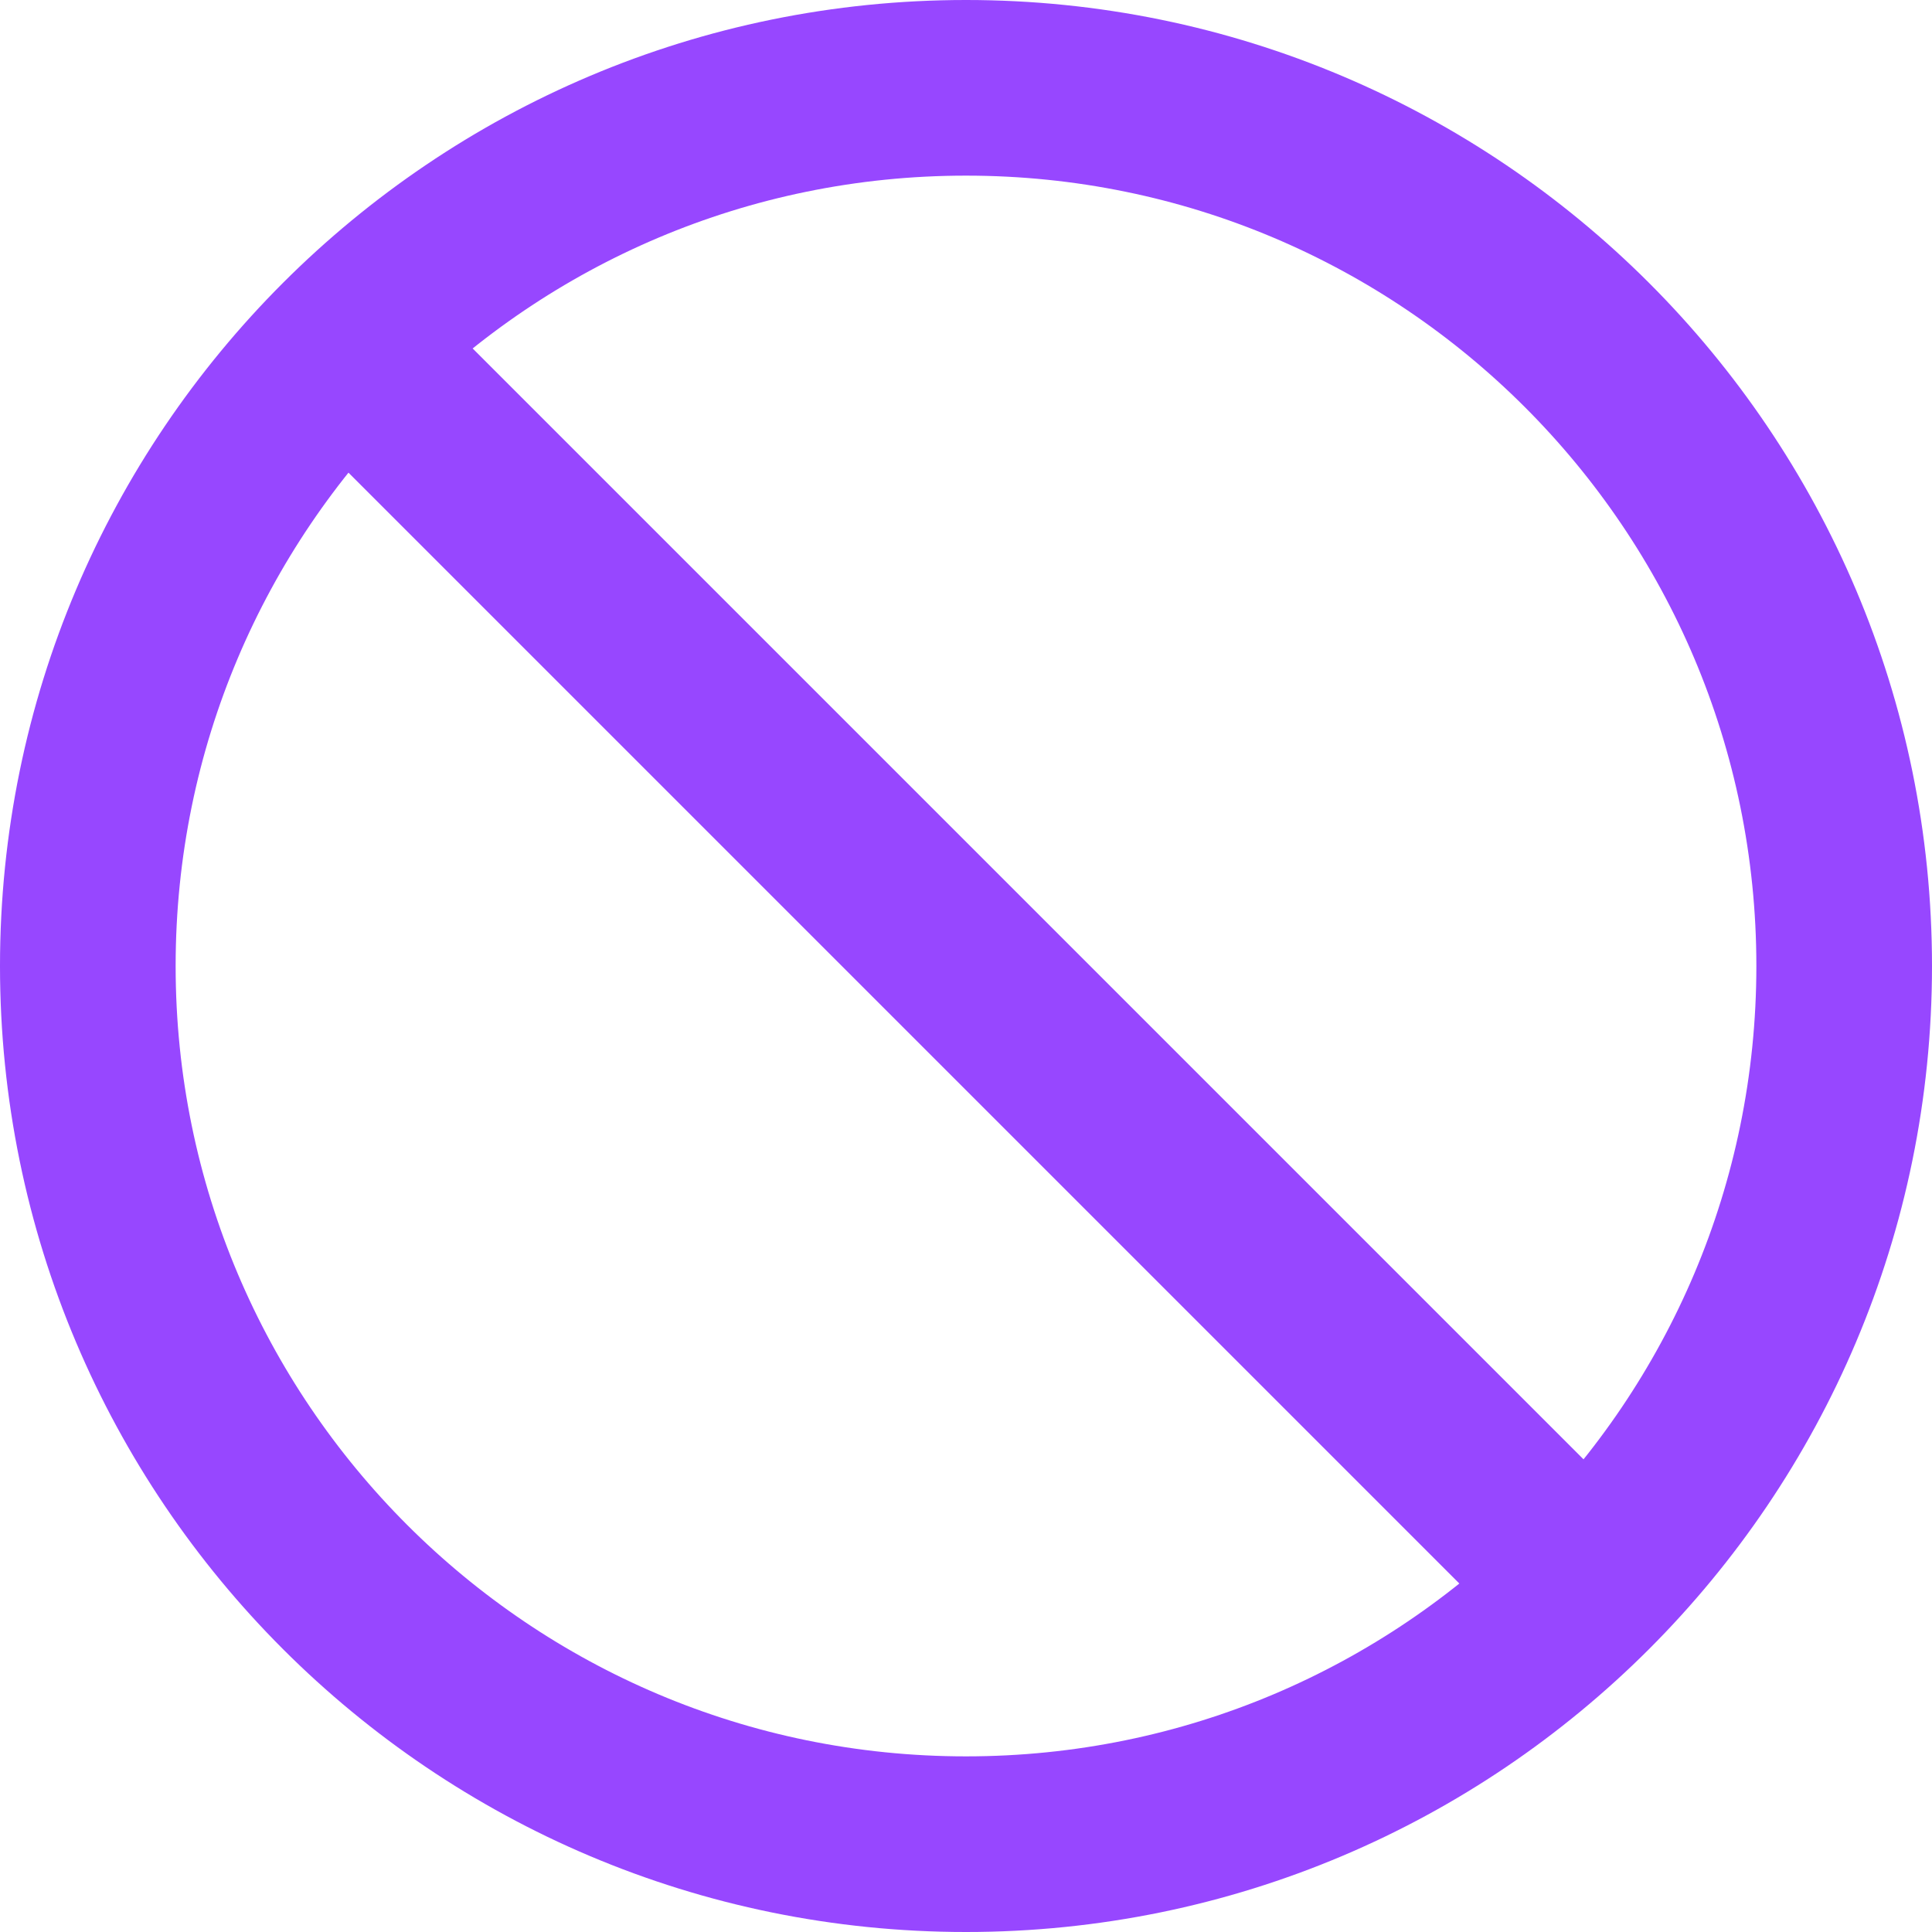 <svg width="22" height="22" viewBox="0 0 22 22" fill="none" xmlns="http://www.w3.org/2000/svg">
<path d="M3.93 3.93L18.07 18.07M21 11C21 16.523 16.523 21 11 21C5.477 21 1 16.523 1 11C1 5.477 5.477 1 11 1C16.523 1 21 5.477 21 11Z" stroke="#9747FF" stroke-width="2" stroke-linecap="round" stroke-linejoin="round"/>
</svg>
